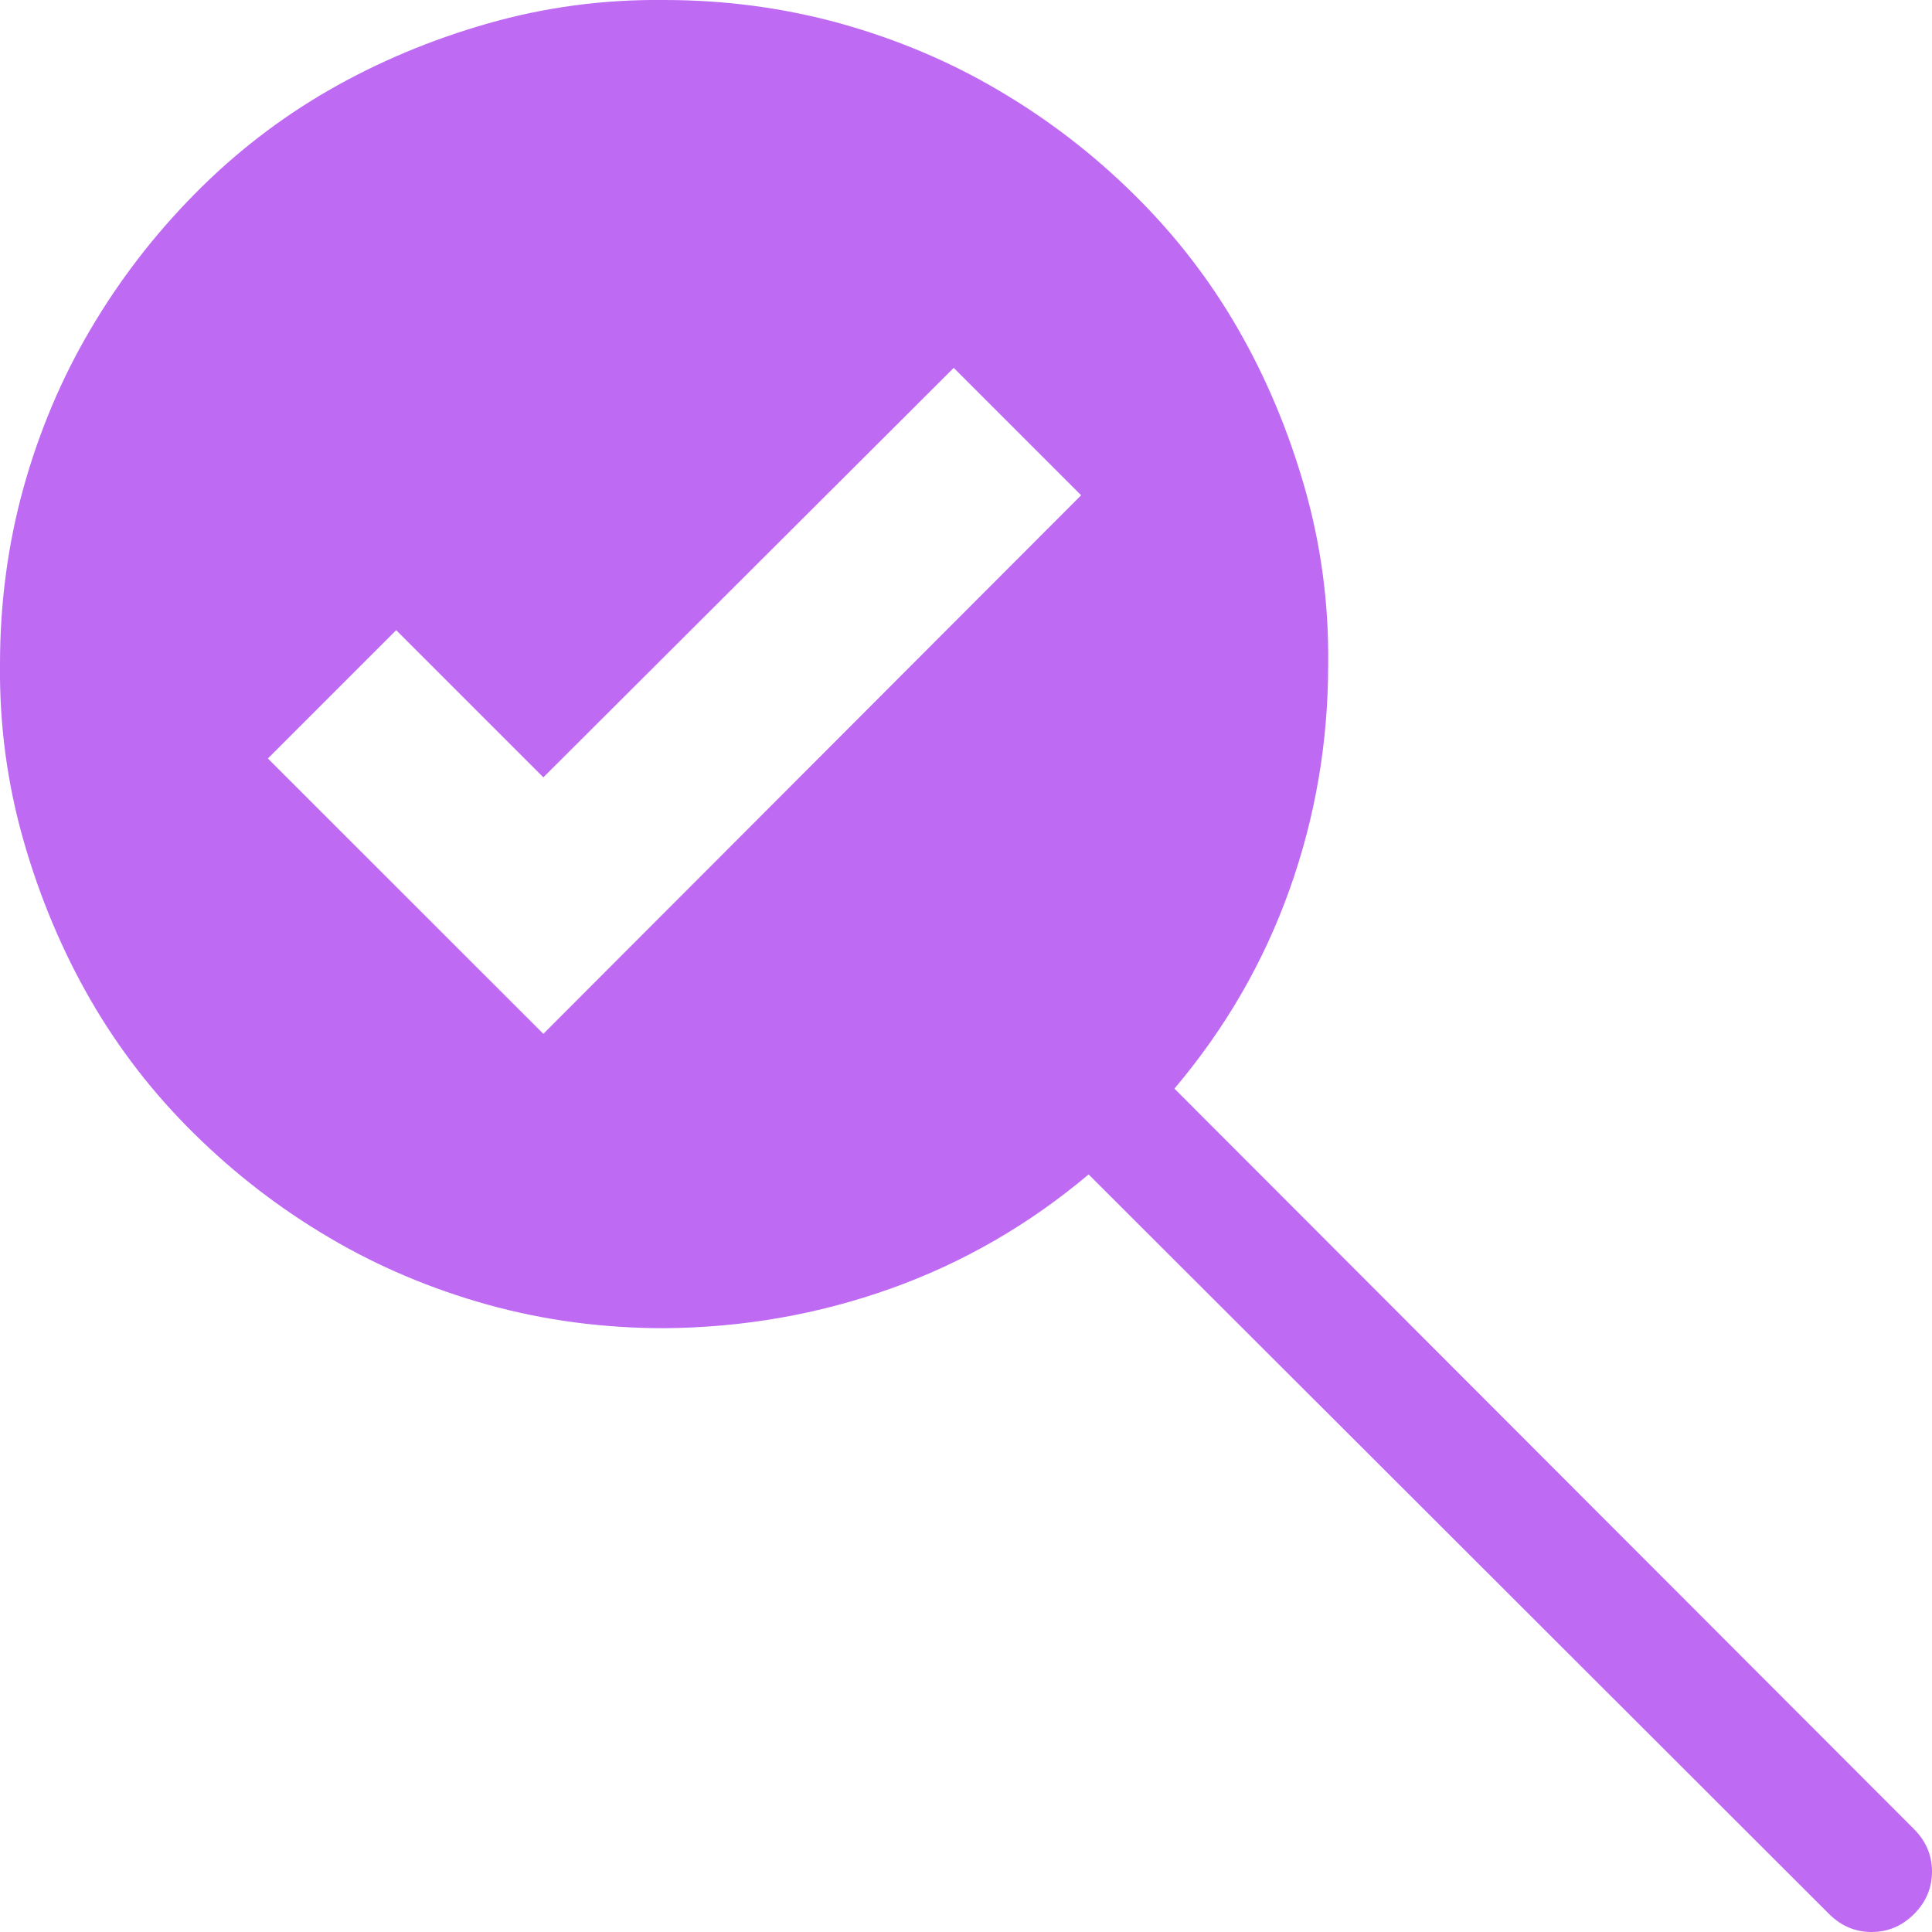 <svg width="17" height="17" viewBox="0 0 17 17" fill="none" xmlns="http://www.w3.org/2000/svg">
<g clip-path="url(#clip0_121_116)">
<path d="M16.842 16.095C16.947 16.2 17 16.325 17 16.468C17 16.612 16.947 16.737 16.842 16.842C16.737 16.947 16.612 17 16.469 17C16.325 17 16.2 16.947 16.095 16.842L9.579 10.334C9.053 10.777 8.472 11.112 7.836 11.339C7.199 11.566 6.535 11.682 5.844 11.687C5.307 11.687 4.789 11.618 4.291 11.48C3.793 11.341 3.328 11.145 2.897 10.89C2.465 10.636 2.069 10.331 1.71 9.977C1.35 9.623 1.046 9.23 0.797 8.799C0.548 8.367 0.351 7.899 0.207 7.396C0.063 6.892 -0.006 6.375 -0 5.843C-0 5.307 0.069 4.789 0.207 4.291C0.346 3.793 0.542 3.328 0.797 2.897C1.051 2.465 1.356 2.069 1.71 1.71C2.064 1.35 2.457 1.046 2.888 0.797C3.32 0.548 3.788 0.351 4.291 0.207C4.795 0.063 5.312 -0.006 5.844 -0C6.38 -0 6.898 0.069 7.396 0.207C7.894 0.346 8.359 0.542 8.79 0.797C9.222 1.051 9.618 1.355 9.977 1.71C10.337 2.064 10.641 2.457 10.89 2.888C11.139 3.32 11.336 3.788 11.48 4.291C11.624 4.795 11.693 5.312 11.687 5.843C11.687 6.53 11.574 7.191 11.347 7.827C11.12 8.464 10.783 9.048 10.334 9.579L16.842 16.095ZM9.513 4.358L8.392 3.237L4.781 6.84L3.486 5.545L2.357 6.674L4.781 9.097L9.513 4.358Z" fill="#BF6AF2"/>
</g>
<defs>
<clipPath id="clip0_121_116">
<rect width="17" height="17" fill="white"/>
</clipPath>
</defs>
</svg>
